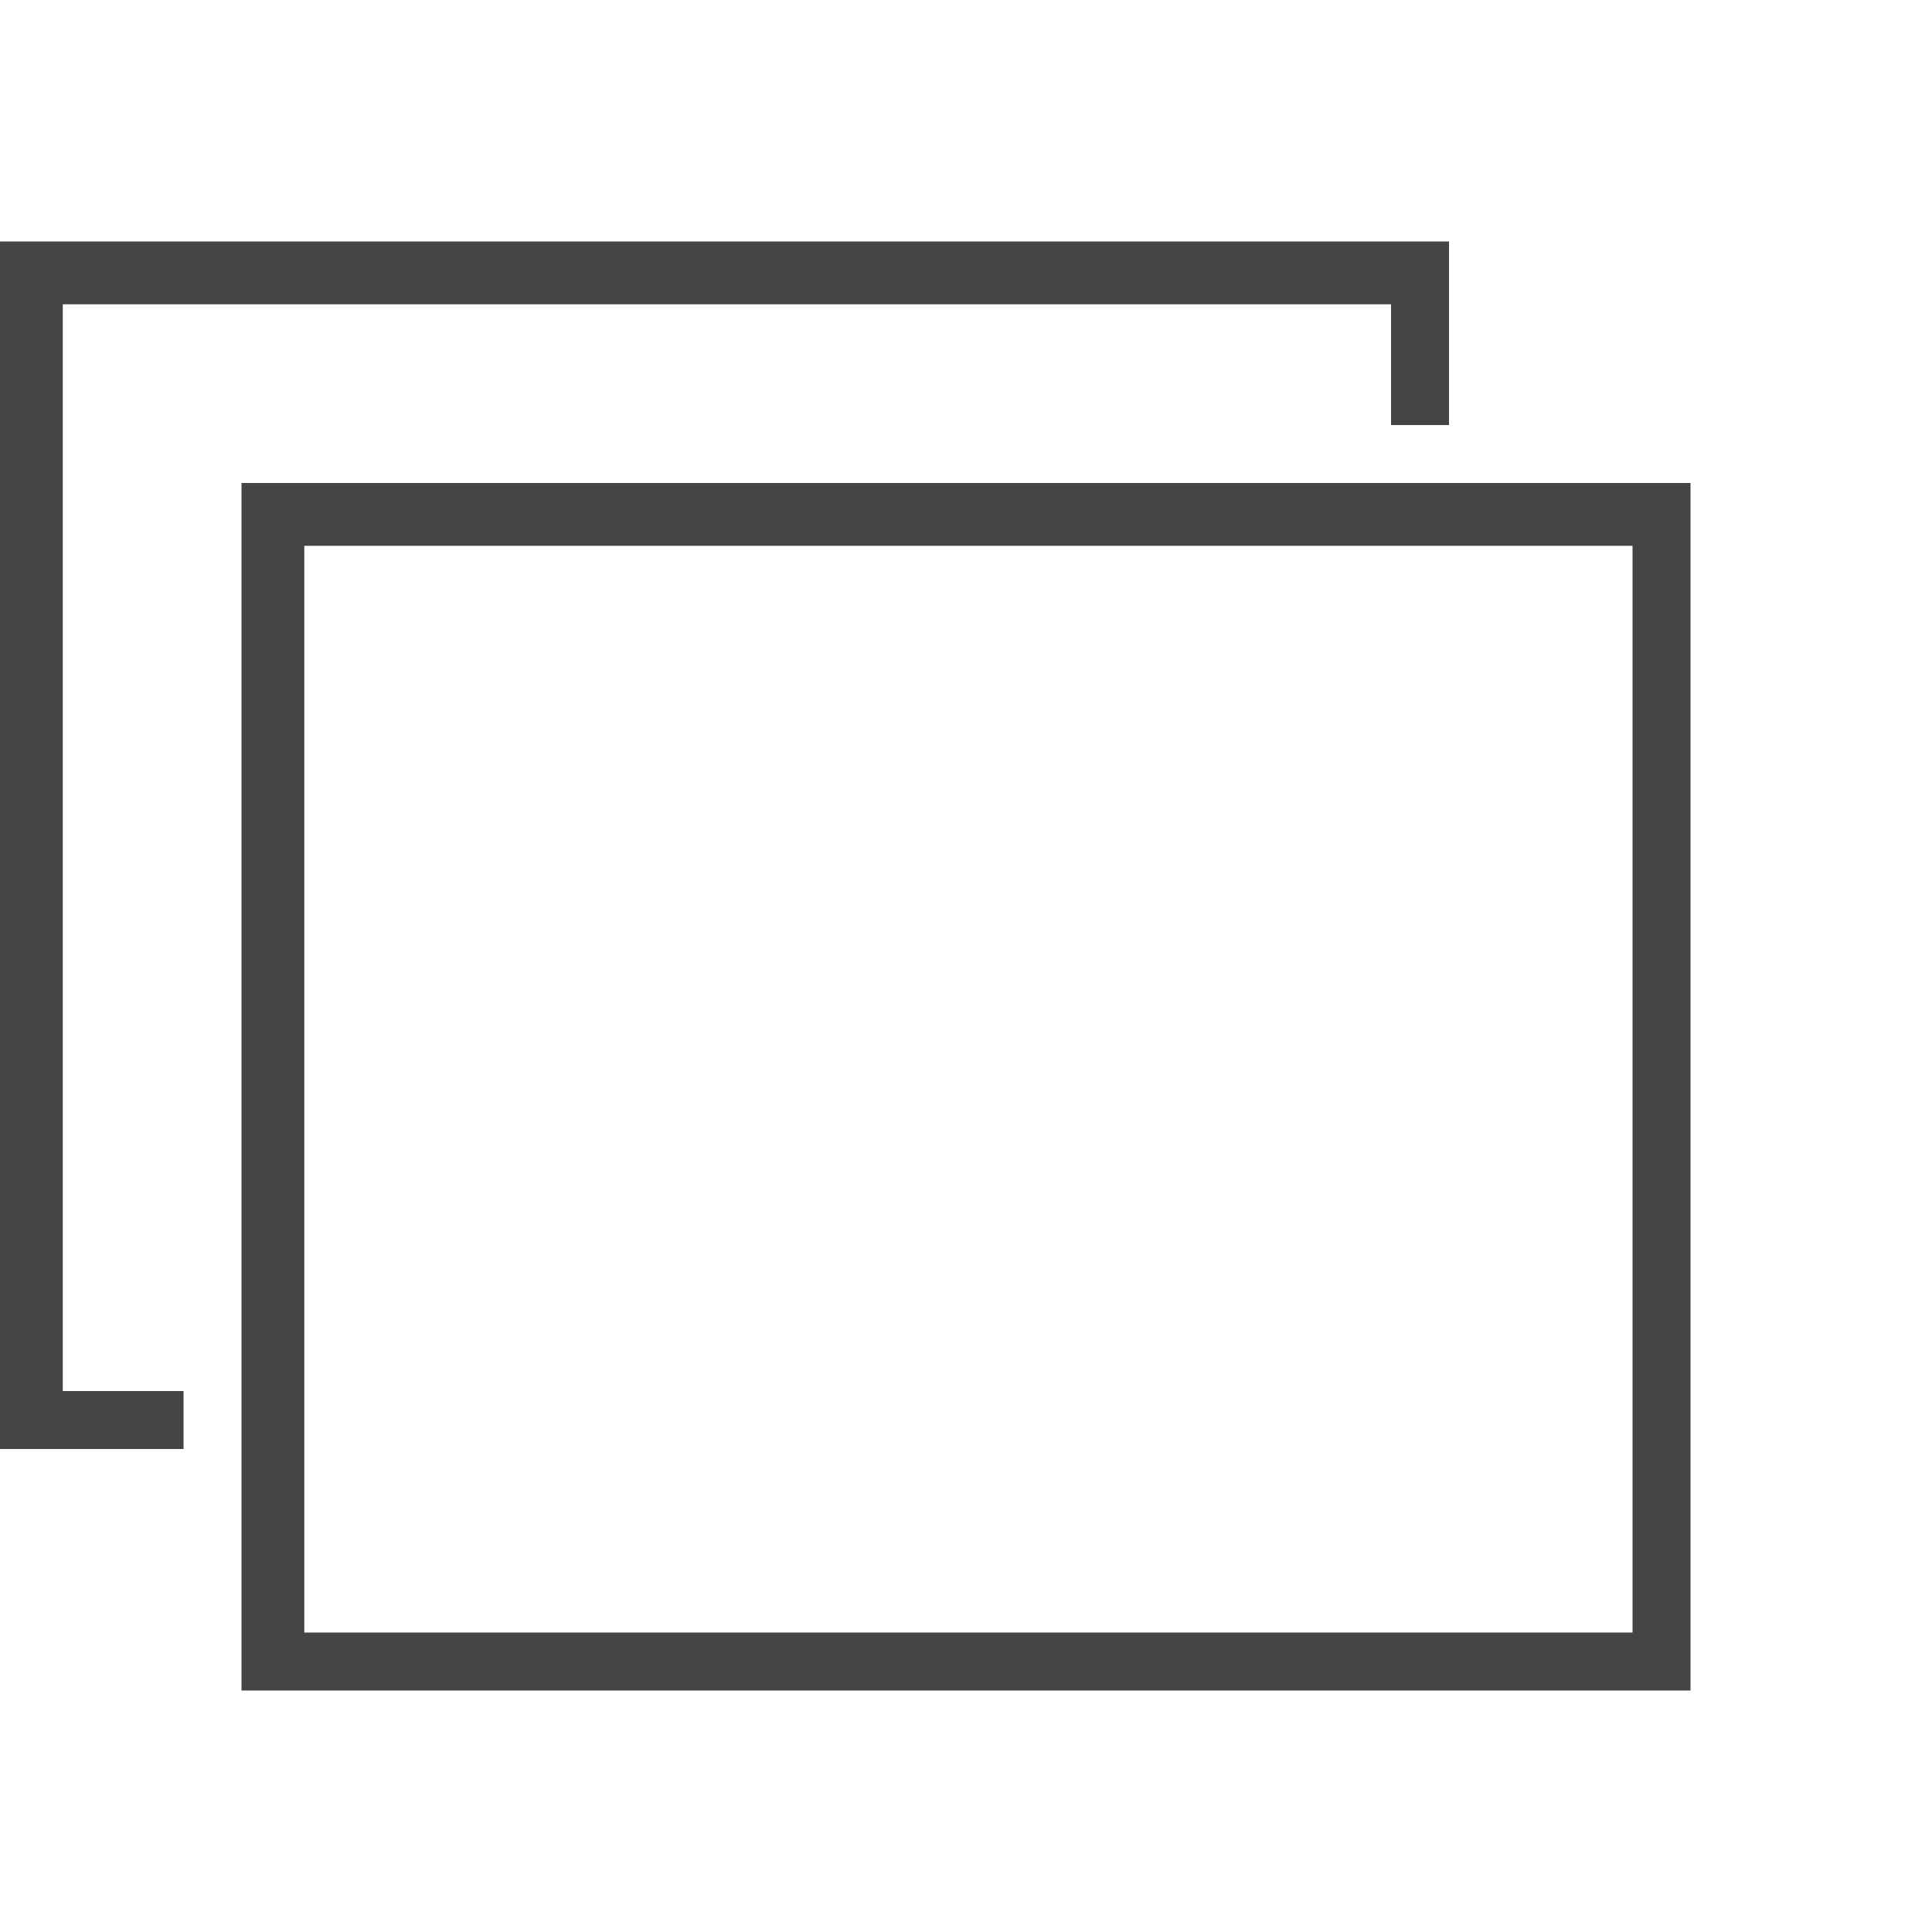 <?xml version="1.0"?><svg xmlns="http://www.w3.org/2000/svg" width="40" height="40" viewBox="0 0 40 40"><path fill="#444" d="m5 10h30v25h-30v-25z m28.8 23.8v-22.5h-27.5v22.5h27.5z m-33.8-28.8h30v3.8h-1.2v-2.5h-27.5v22.5h2.5v1.2h-3.8v-25z"></path></svg>